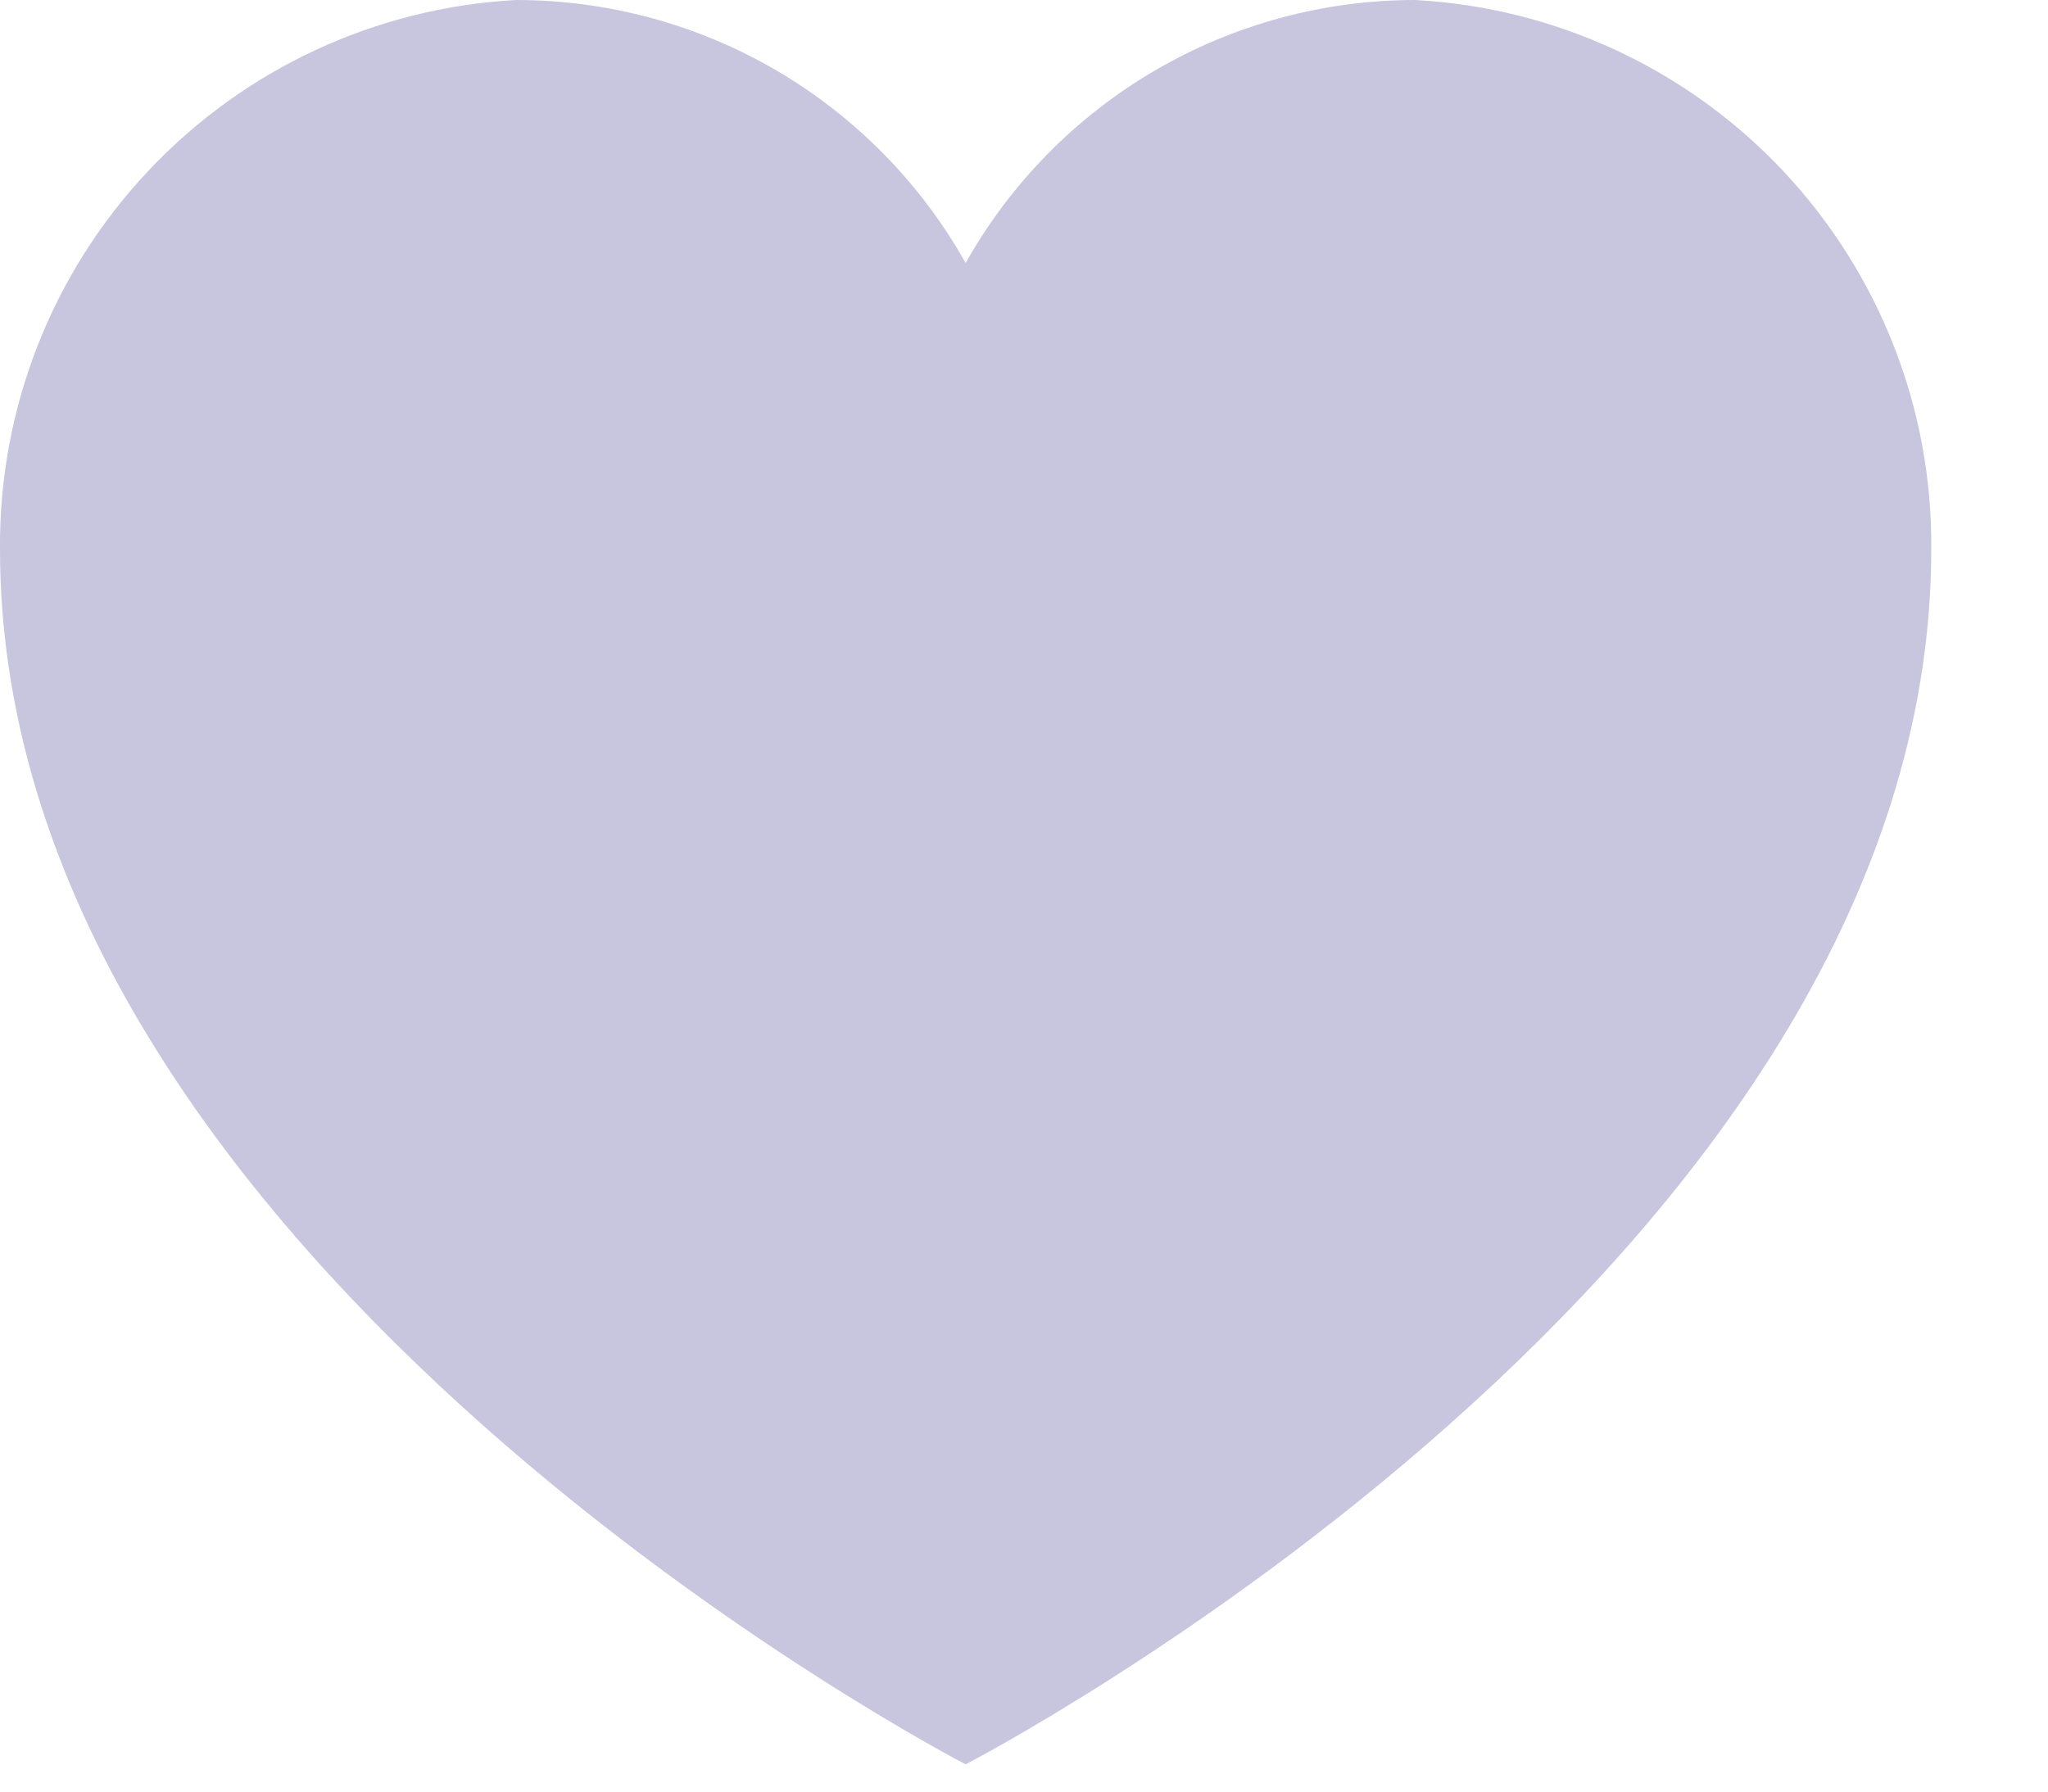 <svg width="16" height="14" viewBox="0 0 16 14" fill="none" xmlns="http://www.w3.org/2000/svg">
<path d="M11.055 1.09835e-08C10.34 0 9.638 0.191 9.021 0.552C8.404 0.913 7.894 1.432 7.544 2.055C7.194 1.432 6.684 0.913 6.067 0.551C5.449 0.19 4.747 -5.27909e-05 4.032 1.09835e-08C2.937 0.059 1.907 0.538 1.156 1.338C0.405 2.137 -0.009 3.195 0 4.292C0 9.885 7.544 13.787 7.544 13.787C7.544 13.787 15.088 9.887 15.088 4.292C15.098 3.195 14.683 2.137 13.932 1.337C13.181 0.538 12.151 0.059 11.055 1.09835e-08V1.09835e-08Z" fill="#C8C6DE"/>
</svg>
